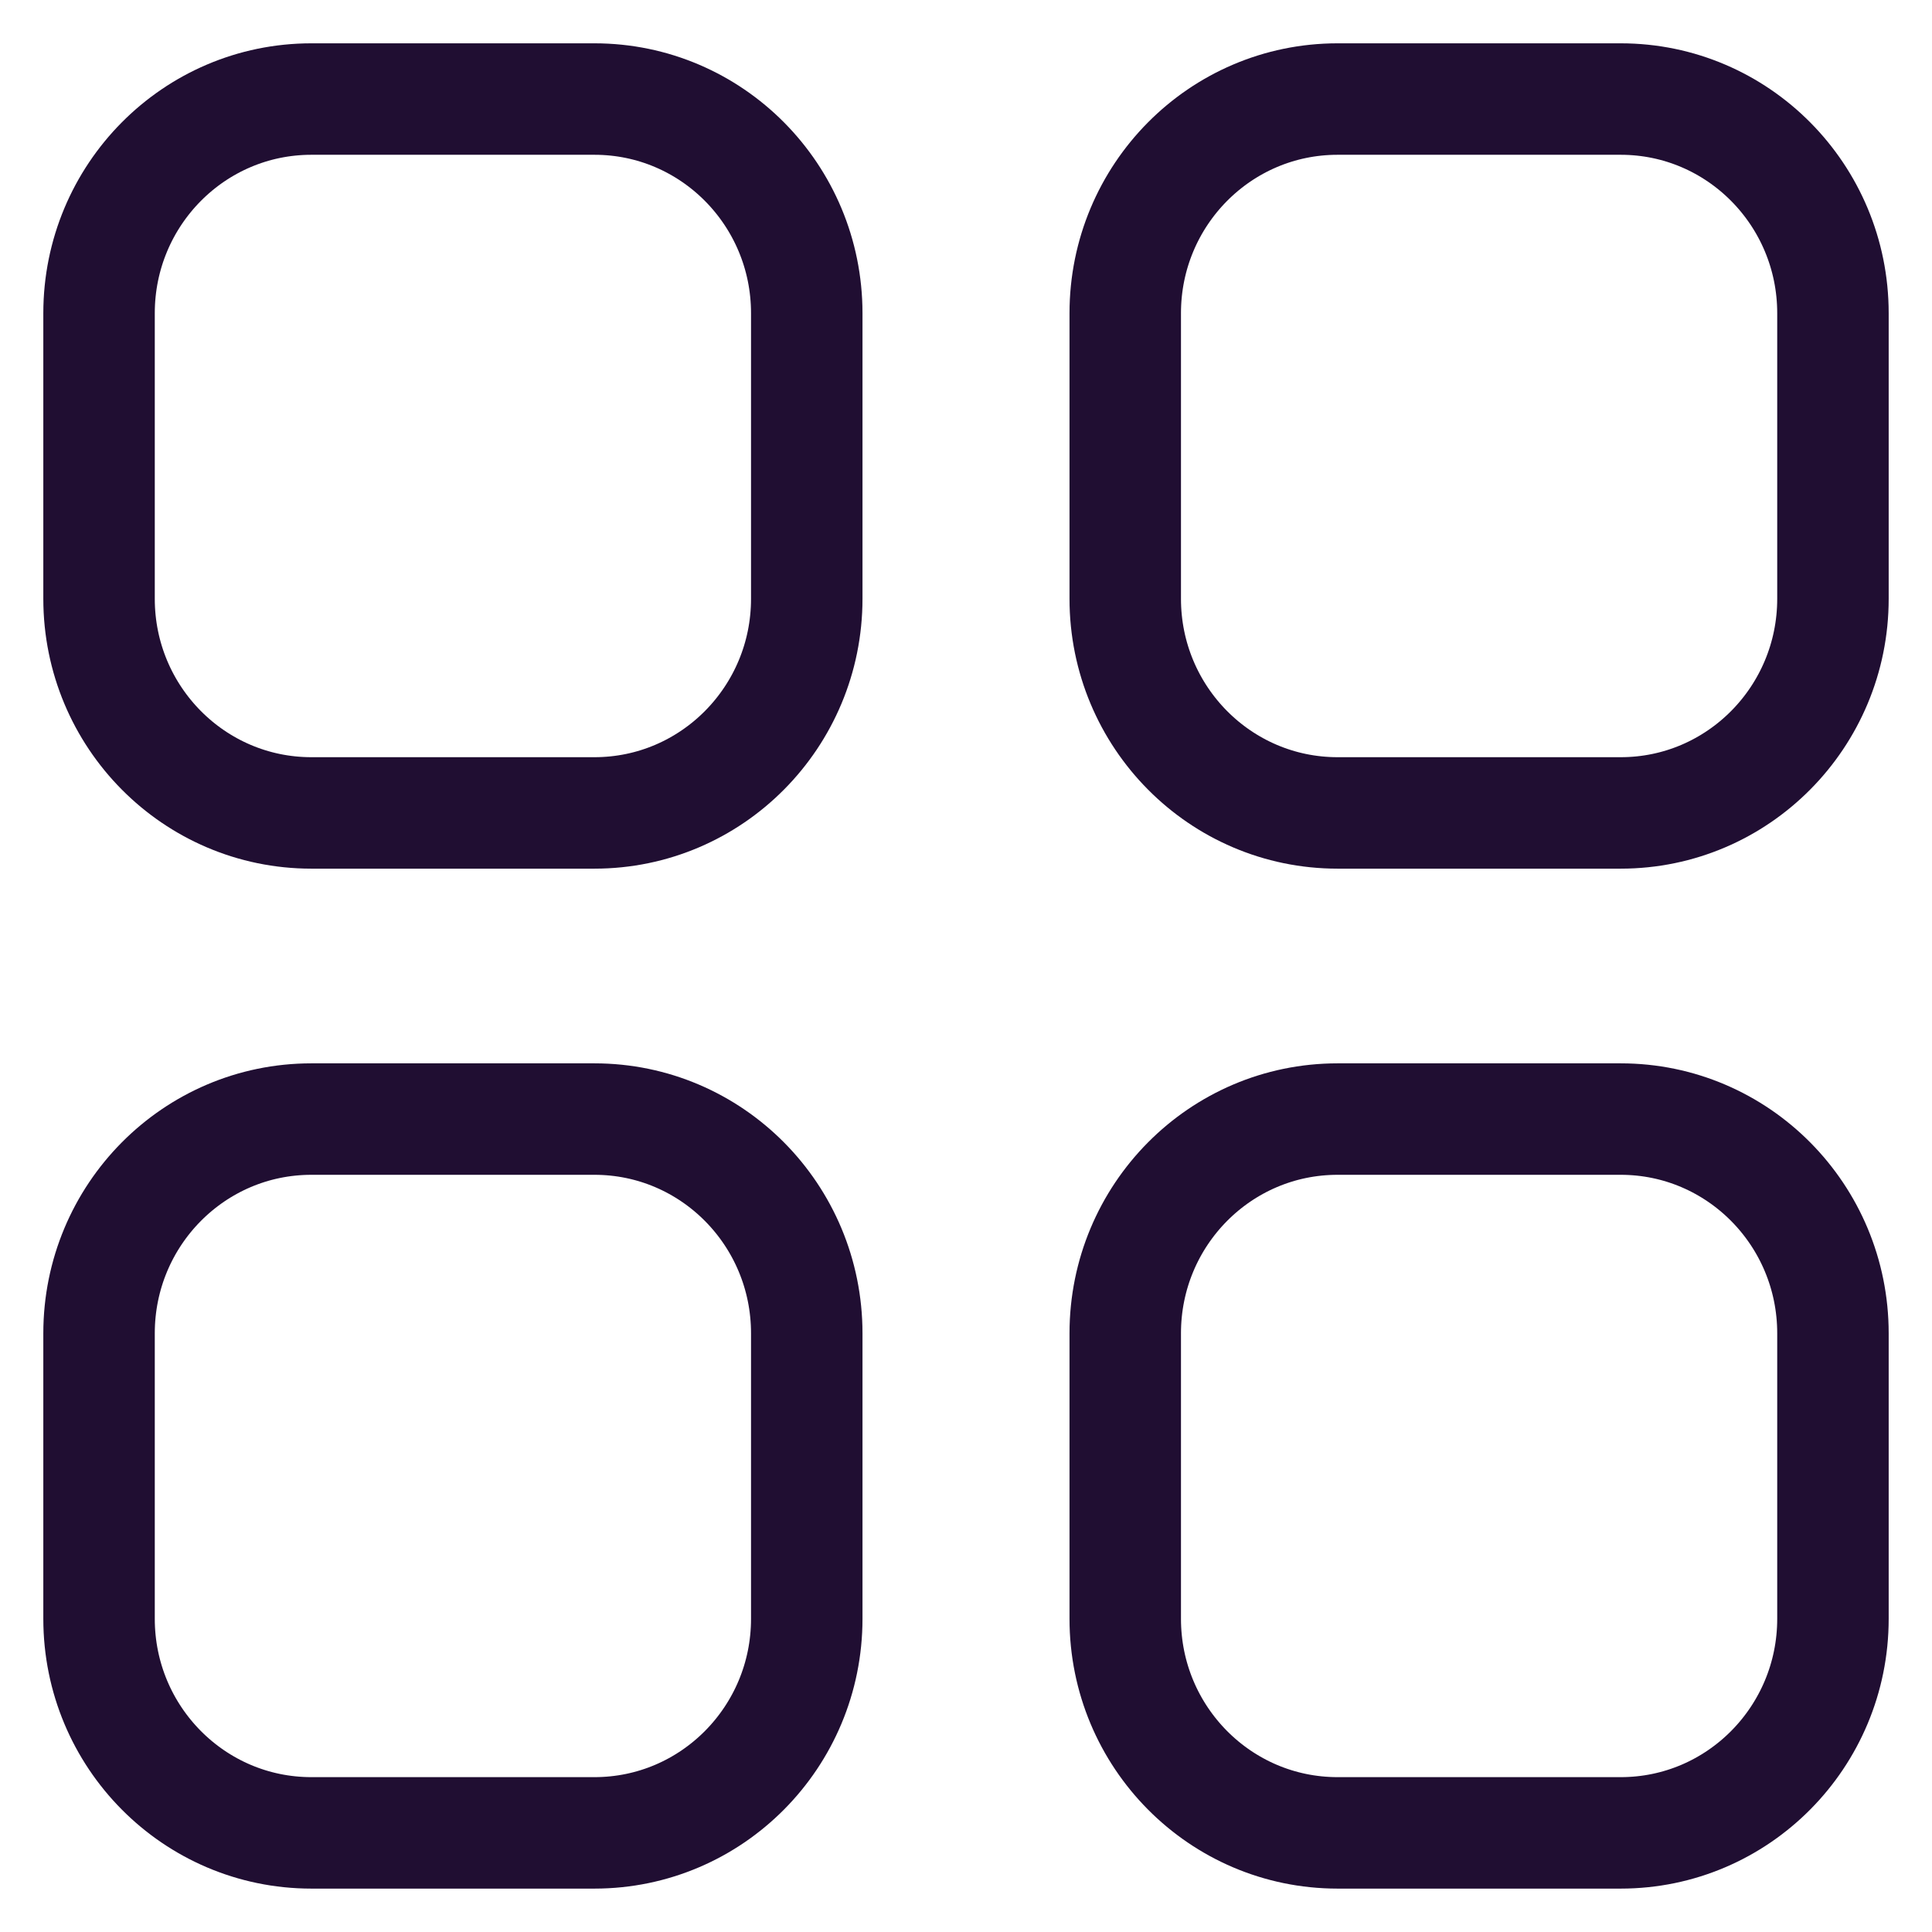 <svg width="26" height="26" viewBox="0 0 26 26" fill="none" xmlns="http://www.w3.org/2000/svg">
<path fill-rule="evenodd" clip-rule="evenodd" d="M18 1.333H21.811C23.388 1.333 24.667 2.623 24.667 4.215V8.058C24.667 9.649 23.388 10.94 21.811 10.94H18C16.422 10.94 15.143 9.649 15.143 8.058V4.215C15.143 2.623 16.422 1.333 18 1.333Z" stroke="#200E32" stroke-width="1.5" stroke-linecap="round" stroke-linejoin="round"/>
<path fill-rule="evenodd" clip-rule="evenodd" d="M4.19 1.333H8C9.578 1.333 10.857 2.623 10.857 4.215V8.058C10.857 9.649 9.578 10.94 8 10.94H4.19C2.612 10.94 1.333 9.649 1.333 8.058V4.215C1.333 2.623 2.612 1.333 4.19 1.333Z" stroke="#200E32" stroke-width="1.5" stroke-linecap="round" stroke-linejoin="round"/>
<path fill-rule="evenodd" clip-rule="evenodd" d="M4.19 15.06H8C9.578 15.06 10.857 16.35 10.857 17.943V21.785C10.857 23.376 9.578 24.666 8 24.666H4.19C2.612 24.666 1.333 23.376 1.333 21.785V17.943C1.333 16.35 2.612 15.06 4.19 15.06Z" stroke="#200E32" stroke-width="1.5" stroke-linecap="round" stroke-linejoin="round"/>
<path fill-rule="evenodd" clip-rule="evenodd" d="M18 15.06H21.811C23.388 15.06 24.667 16.35 24.667 17.943V21.785C24.667 23.376 23.388 24.666 21.811 24.666H18C16.422 24.666 15.143 23.376 15.143 21.785V17.943C15.143 16.35 16.422 15.06 18 15.06Z" stroke="#200E32" stroke-width="1.5" stroke-linecap="round" stroke-linejoin="round"/>
</svg>
